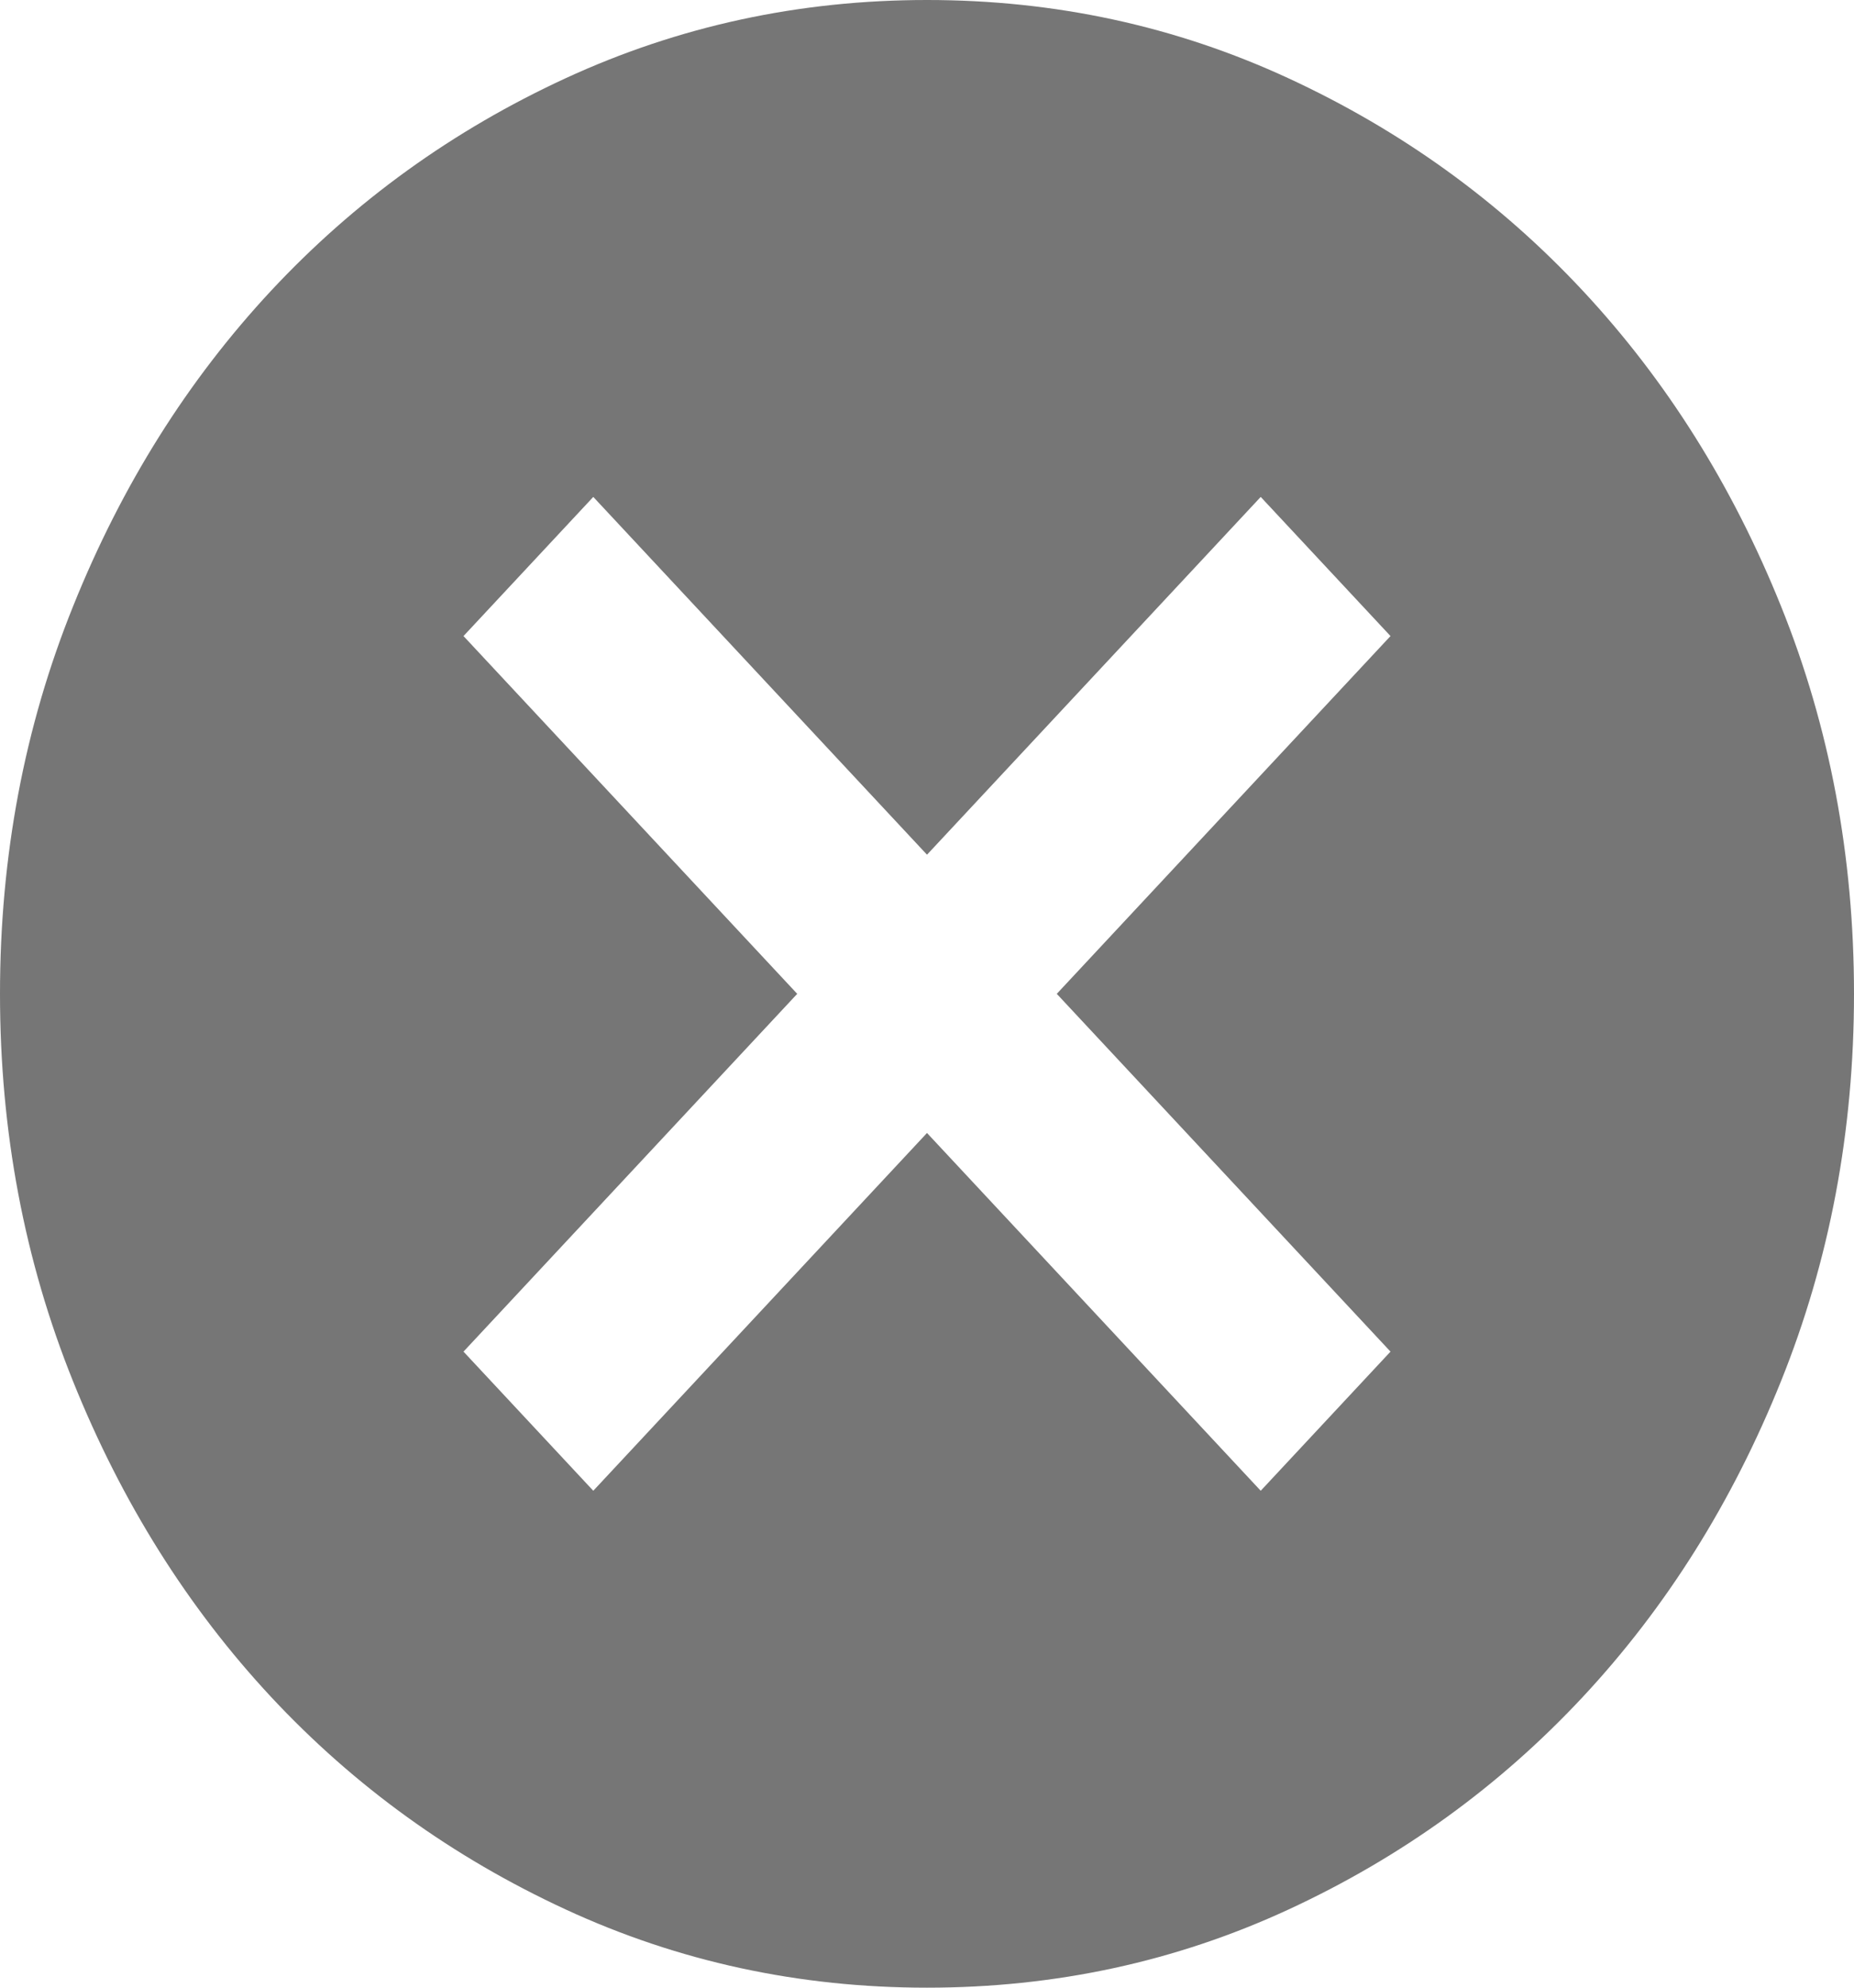 ﻿<?xml version="1.0" encoding="utf-8"?>
<svg version="1.1" xmlns:xlink="http://www.w3.org/1999/xlink" width="14px" height="15px" xmlns="http://www.w3.org/2000/svg">
  <g transform="matrix(1 0 0 1 -1177 -40 )">
    <path d="M 3.5 10.2  L 4.48 11.25  L 7 8.55  L 9.52 11.25  L 10.5 10.2  L 7.98 7.5  L 10.5 4.8  L 9.52 3.75  L 7 6.45  L 4.48 3.75  L 3.5 4.8  L 6.02 7.5  L 3.5 10.2  Z M 9.73 14.41  C 8.878 14.804  7.968 15  7 15  C 6.032 15  5.122 14.803  4.27 14.409  C 3.418 14.015  2.677 13.481  2.047 12.806  C 1.418 12.131  0.919 11.337  0.552 10.425  C 0.184 9.512  0 8.537  0 7.5  C 0 6.462  0.184 5.487  0.552 4.575  C 0.919 3.662  1.418 2.869  2.047 2.194  C 2.677 1.519  3.418 0.984  4.27 0.591  C 5.122 0.198  6.032 0  7 0  C 7.968 0  8.878 0.197  9.73 0.591  C 10.582 0.985  11.322 1.519  11.952 2.194  C 12.582 2.869  13.081 3.662  13.449 4.575  C 13.817 5.487  14 6.462  14 7.5  C 14 8.537  13.816 9.512  13.448 10.425  C 13.081 11.337  12.582 12.131  11.952 12.806  C 11.322 13.481  10.582 14.016  9.73 14.41  Z " fill-rule="nonzero" fill="#767676" stroke="none" transform="matrix(1 0 0 1 1177 40 )" />
  </g>
</svg>